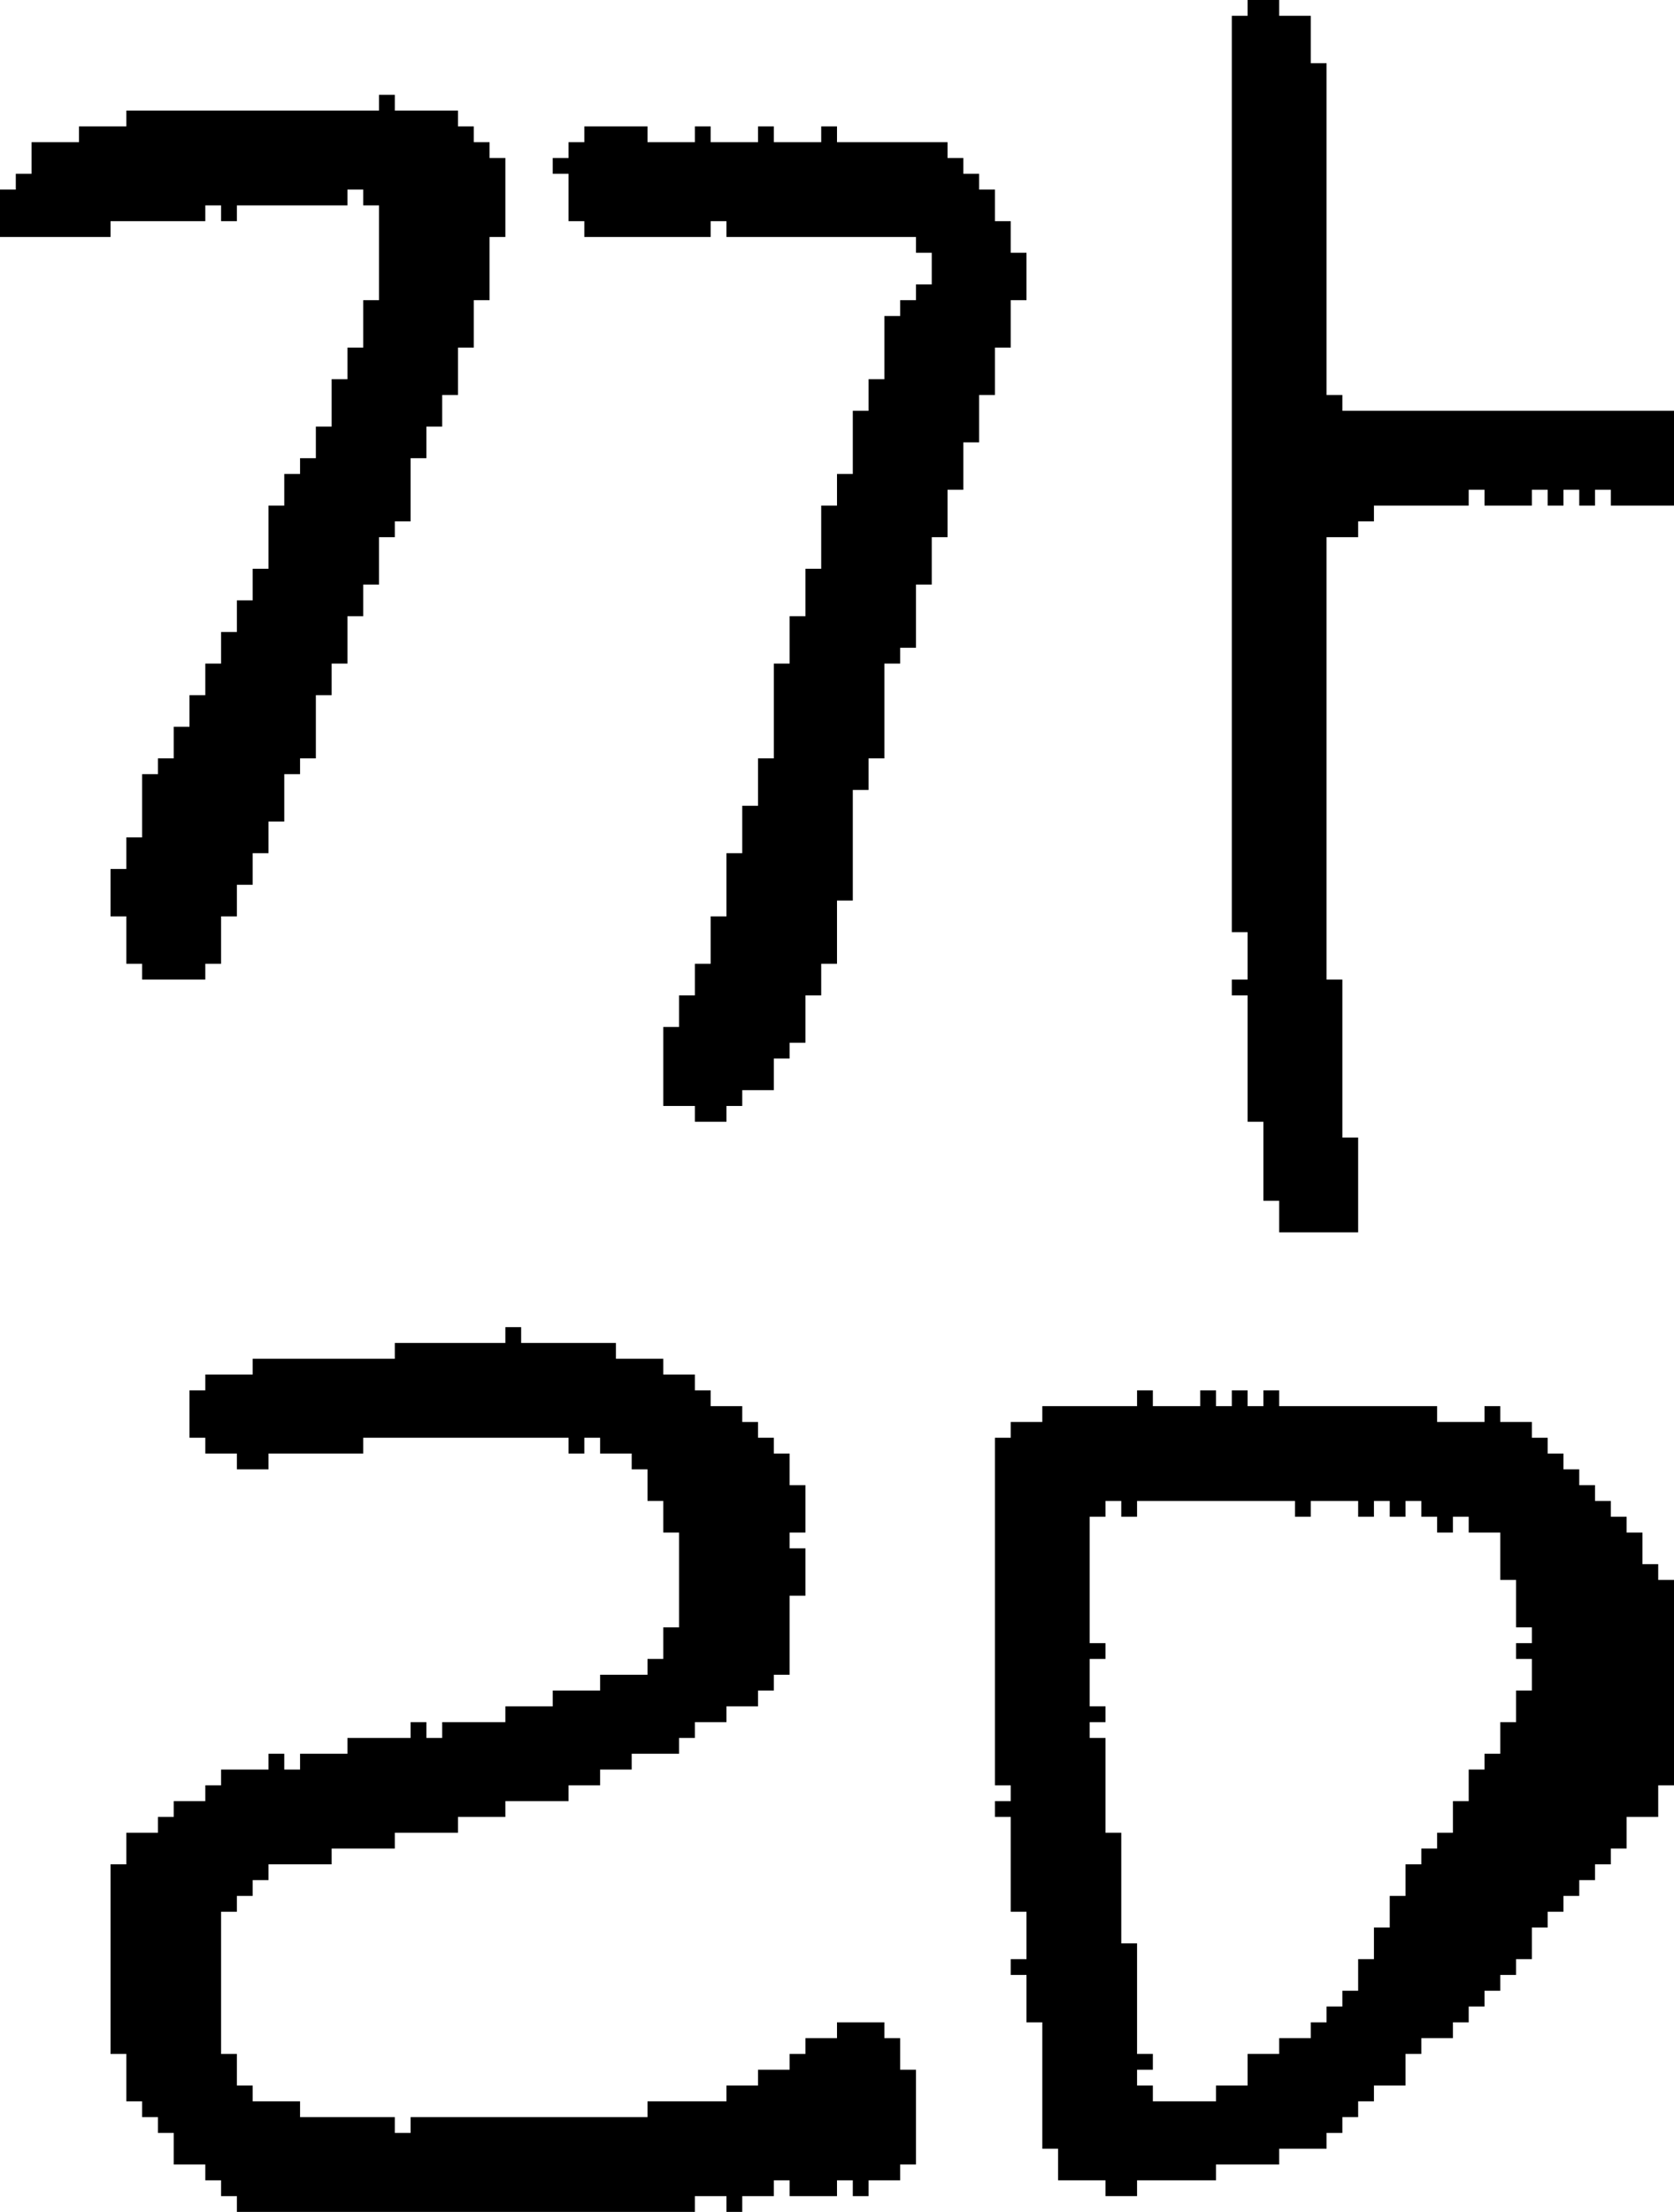 <?xml version="1.0" encoding="UTF-8" standalone="no"?>
<!DOCTYPE svg PUBLIC "-//W3C//DTD SVG 1.1//EN" 
  "http://www.w3.org/Graphics/SVG/1.1/DTD/svg11.dtd">
<svg width="106" height="140"
     xmlns="http://www.w3.org/2000/svg" version="1.1">
 <path d="  M 18,49  L 19,49  L 19,48  L 20,48  L 20,44  L 21,44  L 21,42  L 22,42  L 22,39  L 23,39  L 23,37  L 24,37  L 24,34  L 25,34  L 25,33  L 26,33  L 26,29  L 27,29  L 27,27  L 28,27  L 28,25  L 29,25  L 29,22  L 30,22  L 30,19  L 31,19  L 31,15  L 32,15  L 32,10  L 31,10  L 31,9  L 30,9  L 30,8  L 29,8  L 29,7  L 25,7  L 25,6  L 24,6  L 24,7  L 8,7  L 8,8  L 5,8  L 5,9  L 2,9  L 2,11  L 1,11  L 1,12  L 0,12  L 0,15  L 7,15  L 7,14  L 13,14  L 13,13  L 14,13  L 14,14  L 15,14  L 15,13  L 22,13  L 22,12  L 23,12  L 23,13  L 24,13  L 24,19  L 23,19  L 23,22  L 22,22  L 22,24  L 21,24  L 21,27  L 20,27  L 20,29  L 19,29  L 19,30  L 18,30  L 18,32  L 17,32  L 17,36  L 16,36  L 16,38  L 15,38  L 15,40  L 14,40  L 14,42  L 13,42  L 13,44  L 12,44  L 12,46  L 11,46  L 11,48  L 10,48  L 10,49  L 9,49  L 9,53  L 8,53  L 8,55  L 7,55  L 7,58  L 8,58  L 8,61  L 9,61  L 9,62  L 13,62  L 13,61  L 14,61  L 14,58  L 15,58  L 15,56  L 16,56  L 16,54  L 17,54  L 17,52  L 18,52  Z  " style="fill:rgb(0, 0, 0); fill-opacity:1.000; stroke:none;" />
 <path d="  M 50,97  L 51,97  L 51,94  L 50,94  L 50,92  L 49,92  L 49,91  L 48,91  L 48,90  L 47,90  L 47,89  L 45,89  L 45,88  L 44,88  L 44,87  L 42,87  L 42,86  L 39,86  L 39,85  L 33,85  L 33,84  L 32,84  L 32,85  L 25,85  L 25,86  L 16,86  L 16,87  L 13,87  L 13,88  L 12,88  L 12,91  L 13,91  L 13,92  L 15,92  L 15,93  L 17,93  L 17,92  L 23,92  L 23,91  L 36,91  L 36,92  L 37,92  L 37,91  L 38,91  L 38,92  L 40,92  L 40,93  L 41,93  L 41,95  L 42,95  L 42,97  L 43,97  L 43,103  L 42,103  L 42,105  L 41,105  L 41,106  L 38,106  L 38,107  L 35,107  L 35,108  L 32,108  L 32,109  L 28,109  L 28,110  L 27,110  L 27,109  L 26,109  L 26,110  L 22,110  L 22,111  L 19,111  L 19,112  L 18,112  L 18,111  L 17,111  L 17,112  L 14,112  L 14,113  L 13,113  L 13,114  L 11,114  L 11,115  L 10,115  L 10,116  L 8,116  L 8,118  L 7,118  L 7,130  L 8,130  L 8,133  L 9,133  L 9,134  L 10,134  L 10,135  L 11,135  L 11,137  L 13,137  L 13,138  L 14,138  L 14,139  L 15,139  L 15,140  L 44,140  L 44,139  L 46,139  L 46,140  L 47,140  L 47,139  L 49,139  L 49,138  L 50,138  L 50,139  L 53,139  L 53,138  L 54,138  L 54,139  L 55,139  L 55,138  L 57,138  L 57,137  L 58,137  L 58,131  L 57,131  L 57,129  L 56,129  L 56,128  L 53,128  L 53,129  L 51,129  L 51,130  L 50,130  L 50,131  L 48,131  L 48,132  L 46,132  L 46,133  L 41,133  L 41,134  L 26,134  L 26,135  L 25,135  L 25,134  L 19,134  L 19,133  L 16,133  L 16,132  L 15,132  L 15,130  L 14,130  L 14,121  L 15,121  L 15,120  L 16,120  L 16,119  L 17,119  L 17,118  L 21,118  L 21,117  L 25,117  L 25,116  L 29,116  L 29,115  L 32,115  L 32,114  L 36,114  L 36,113  L 38,113  L 38,112  L 40,112  L 40,111  L 43,111  L 43,110  L 44,110  L 44,109  L 46,109  L 46,108  L 48,108  L 48,107  L 49,107  L 49,106  L 50,106  L 50,101  L 51,101  L 51,98  L 50,98  Z  " style="fill:rgb(0, 0, 0); fill-opacity:1.000; stroke:none;" />
 <path d="  M 54,50  L 55,50  L 55,48  L 56,48  L 56,42  L 57,42  L 57,41  L 58,41  L 58,37  L 59,37  L 59,34  L 60,34  L 60,31  L 61,31  L 61,28  L 62,28  L 62,25  L 63,25  L 63,22  L 64,22  L 64,19  L 65,19  L 65,16  L 64,16  L 64,14  L 63,14  L 63,12  L 62,12  L 62,11  L 61,11  L 61,10  L 60,10  L 60,9  L 53,9  L 53,8  L 52,8  L 52,9  L 49,9  L 49,8  L 48,8  L 48,9  L 45,9  L 45,8  L 44,8  L 44,9  L 41,9  L 41,8  L 37,8  L 37,9  L 36,9  L 36,10  L 35,10  L 35,11  L 36,11  L 36,14  L 37,14  L 37,15  L 45,15  L 45,14  L 46,14  L 46,15  L 58,15  L 58,16  L 59,16  L 59,18  L 58,18  L 58,19  L 57,19  L 57,20  L 56,20  L 56,24  L 55,24  L 55,26  L 54,26  L 54,30  L 53,30  L 53,32  L 52,32  L 52,36  L 51,36  L 51,39  L 50,39  L 50,42  L 49,42  L 49,48  L 48,48  L 48,51  L 47,51  L 47,54  L 46,54  L 46,58  L 45,58  L 45,61  L 44,61  L 44,63  L 43,63  L 43,65  L 42,65  L 42,70  L 44,70  L 44,71  L 46,71  L 46,70  L 47,70  L 47,69  L 49,69  L 49,67  L 50,67  L 50,66  L 51,66  L 51,63  L 52,63  L 52,61  L 53,61  L 53,57  L 54,57  Z  " style="fill:rgb(0, 0, 0); fill-opacity:1.000; stroke:none;" />
 <path d="  M 63,113  L 64,113  L 64,114  L 63,114  L 63,115  L 64,115  L 64,121  L 65,121  L 65,124  L 64,124  L 64,125  L 65,125  L 65,128  L 66,128  L 66,136  L 67,136  L 67,138  L 70,138  L 70,139  L 72,139  L 72,138  L 77,138  L 77,137  L 81,137  L 81,136  L 84,136  L 84,135  L 85,135  L 85,134  L 86,134  L 86,133  L 87,133  L 87,132  L 89,132  L 89,130  L 90,130  L 90,129  L 92,129  L 92,128  L 93,128  L 93,127  L 94,127  L 94,126  L 95,126  L 95,125  L 96,125  L 96,124  L 97,124  L 97,122  L 98,122  L 98,121  L 99,121  L 99,120  L 100,120  L 100,119  L 101,119  L 101,118  L 102,118  L 102,117  L 103,117  L 103,115  L 105,115  L 105,113  L 106,113  L 106,100  L 105,100  L 105,99  L 104,99  L 104,97  L 103,97  L 103,96  L 102,96  L 102,95  L 101,95  L 101,94  L 100,94  L 100,93  L 99,93  L 99,92  L 98,92  L 98,91  L 97,91  L 97,90  L 95,90  L 95,89  L 94,89  L 94,90  L 91,90  L 91,89  L 81,89  L 81,88  L 80,88  L 80,89  L 79,89  L 79,88  L 78,88  L 78,89  L 77,89  L 77,88  L 76,88  L 76,89  L 73,89  L 73,88  L 72,88  L 72,89  L 66,89  L 66,90  L 64,90  L 64,91  L 63,91  Z  M 90,96  L 91,96  L 91,97  L 92,97  L 92,96  L 93,96  L 93,97  L 95,97  L 95,100  L 96,100  L 96,103  L 97,103  L 97,104  L 96,104  L 96,105  L 97,105  L 97,107  L 96,107  L 96,109  L 95,109  L 95,111  L 94,111  L 94,112  L 93,112  L 93,114  L 92,114  L 92,116  L 91,116  L 91,117  L 90,117  L 90,118  L 89,118  L 89,120  L 88,120  L 88,122  L 87,122  L 87,124  L 86,124  L 86,126  L 85,126  L 85,127  L 84,127  L 84,128  L 83,128  L 83,129  L 81,129  L 81,130  L 79,130  L 79,132  L 77,132  L 77,133  L 73,133  L 73,132  L 72,132  L 72,131  L 73,131  L 73,130  L 72,130  L 72,123  L 71,123  L 71,116  L 70,116  L 70,110  L 69,110  L 69,109  L 70,109  L 70,108  L 69,108  L 69,105  L 70,105  L 70,104  L 69,104  L 69,96  L 70,96  L 70,95  L 71,95  L 71,96  L 72,96  L 72,95  L 82,95  L 82,96  L 83,96  L 83,95  L 86,95  L 86,96  L 87,96  L 87,95  L 88,95  L 88,96  L 89,96  L 89,95  L 90,95  Z  " style="fill:rgb(0, 0, 0); fill-opacity:1.000; stroke:none;" />
 <path d="  M 78,59  L 79,59  L 79,62  L 78,62  L 78,63  L 79,63  L 79,71  L 80,71  L 80,76  L 81,76  L 81,78  L 86,78  L 86,72  L 85,72  L 85,62  L 84,62  L 84,34  L 86,34  L 86,33  L 87,33  L 87,32  L 93,32  L 93,31  L 94,31  L 94,32  L 97,32  L 97,31  L 98,31  L 98,32  L 99,32  L 99,31  L 100,31  L 100,32  L 101,32  L 101,31  L 102,31  L 102,32  L 106,32  L 106,26  L 85,26  L 85,25  L 84,25  L 84,4  L 83,4  L 83,1  L 81,1  L 81,0  L 79,0  L 79,1  L 78,1  Z  " style="fill:rgb(0, 0, 0); fill-opacity:1.000; stroke:none;" />
</svg>
